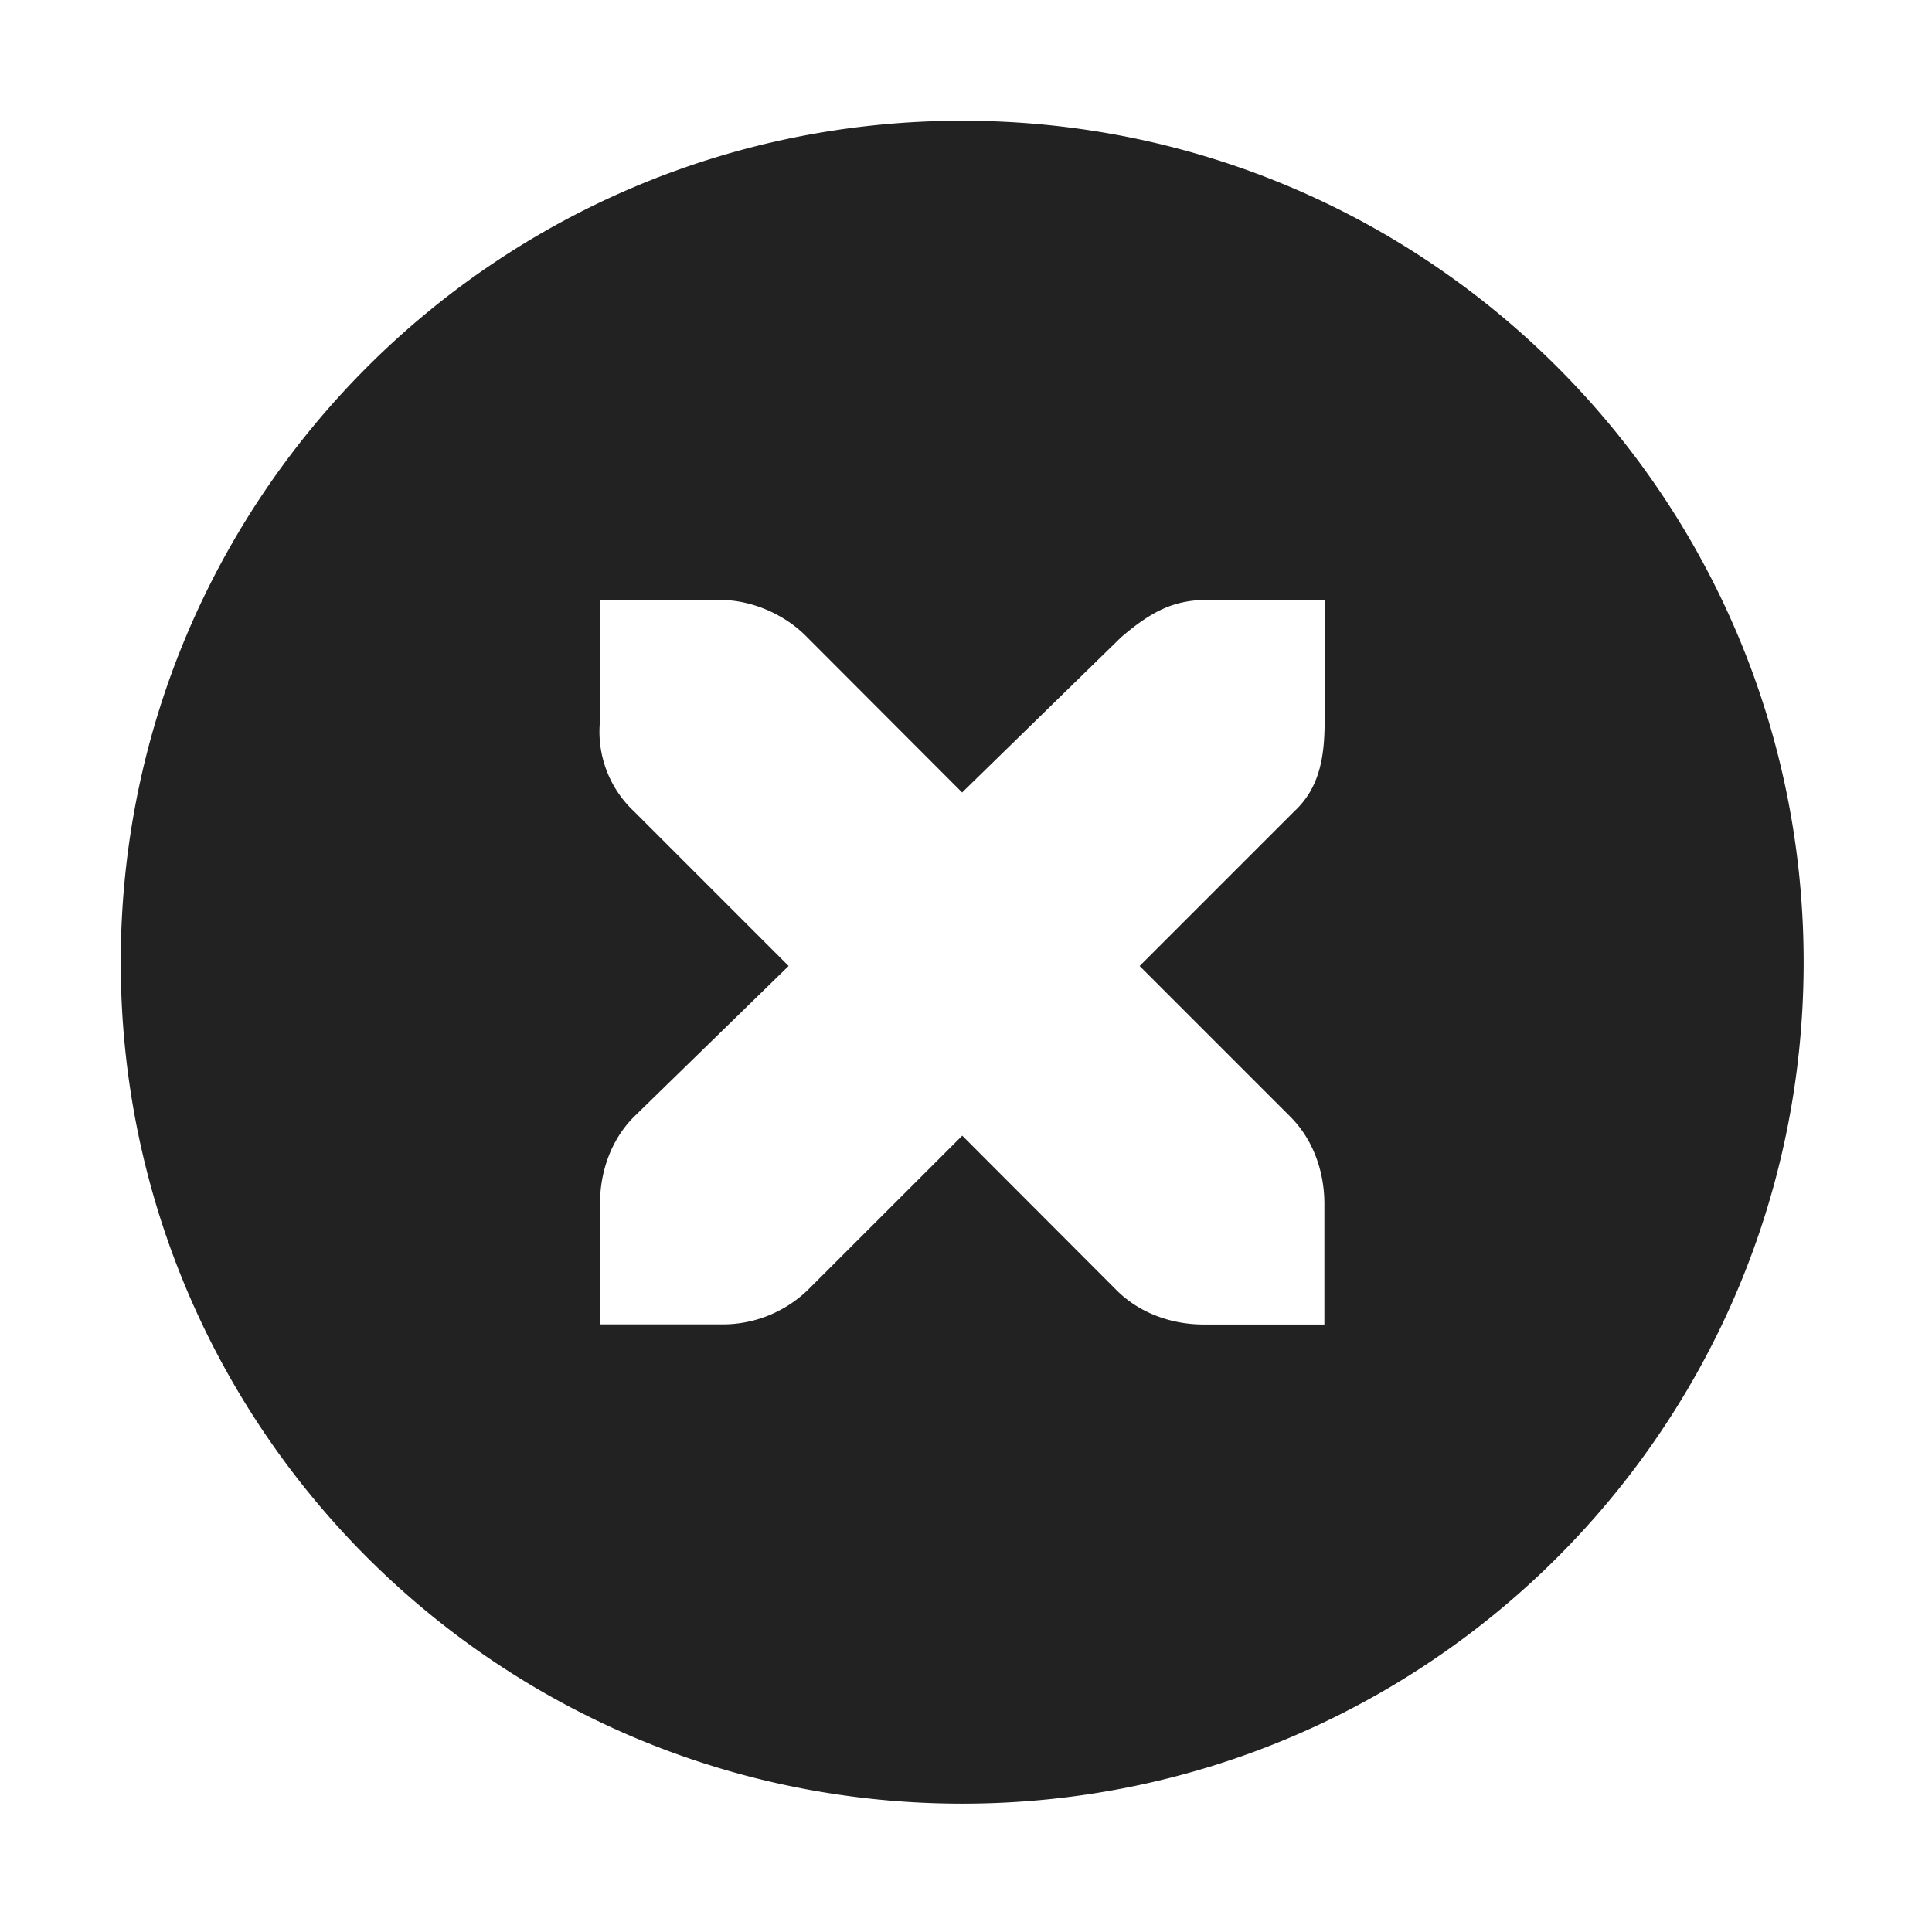 <svg xmlns="http://www.w3.org/2000/svg" width="16" height="16"><path fill="#222" d="M7.969 1C4.117 1 1 4.117 1 7.969s3.117 6.968 6.969 6.968 6.968-3.117 6.968-6.968S11.82 1 7.97 1zm-3 3.969H6c.254.011.512.129.688.312l1.28 1.282L9.282 5.28c.266-.23.446-.304.688-.312h1v1c0 .285-.035.55-.25.75L9.438 8l1.25 1.25c.187.188.28.453.28.719v1h-1c-.265 0-.53-.094-.718-.281L7.969 9.405l-1.282 1.281a1.016 1.016 0 0 1-.718.282h-1v-1c0-.266.093-.531.281-.719L6.531 8 5.25 6.719a.904.904 0 0 1-.281-.75zm0 0"/></svg>